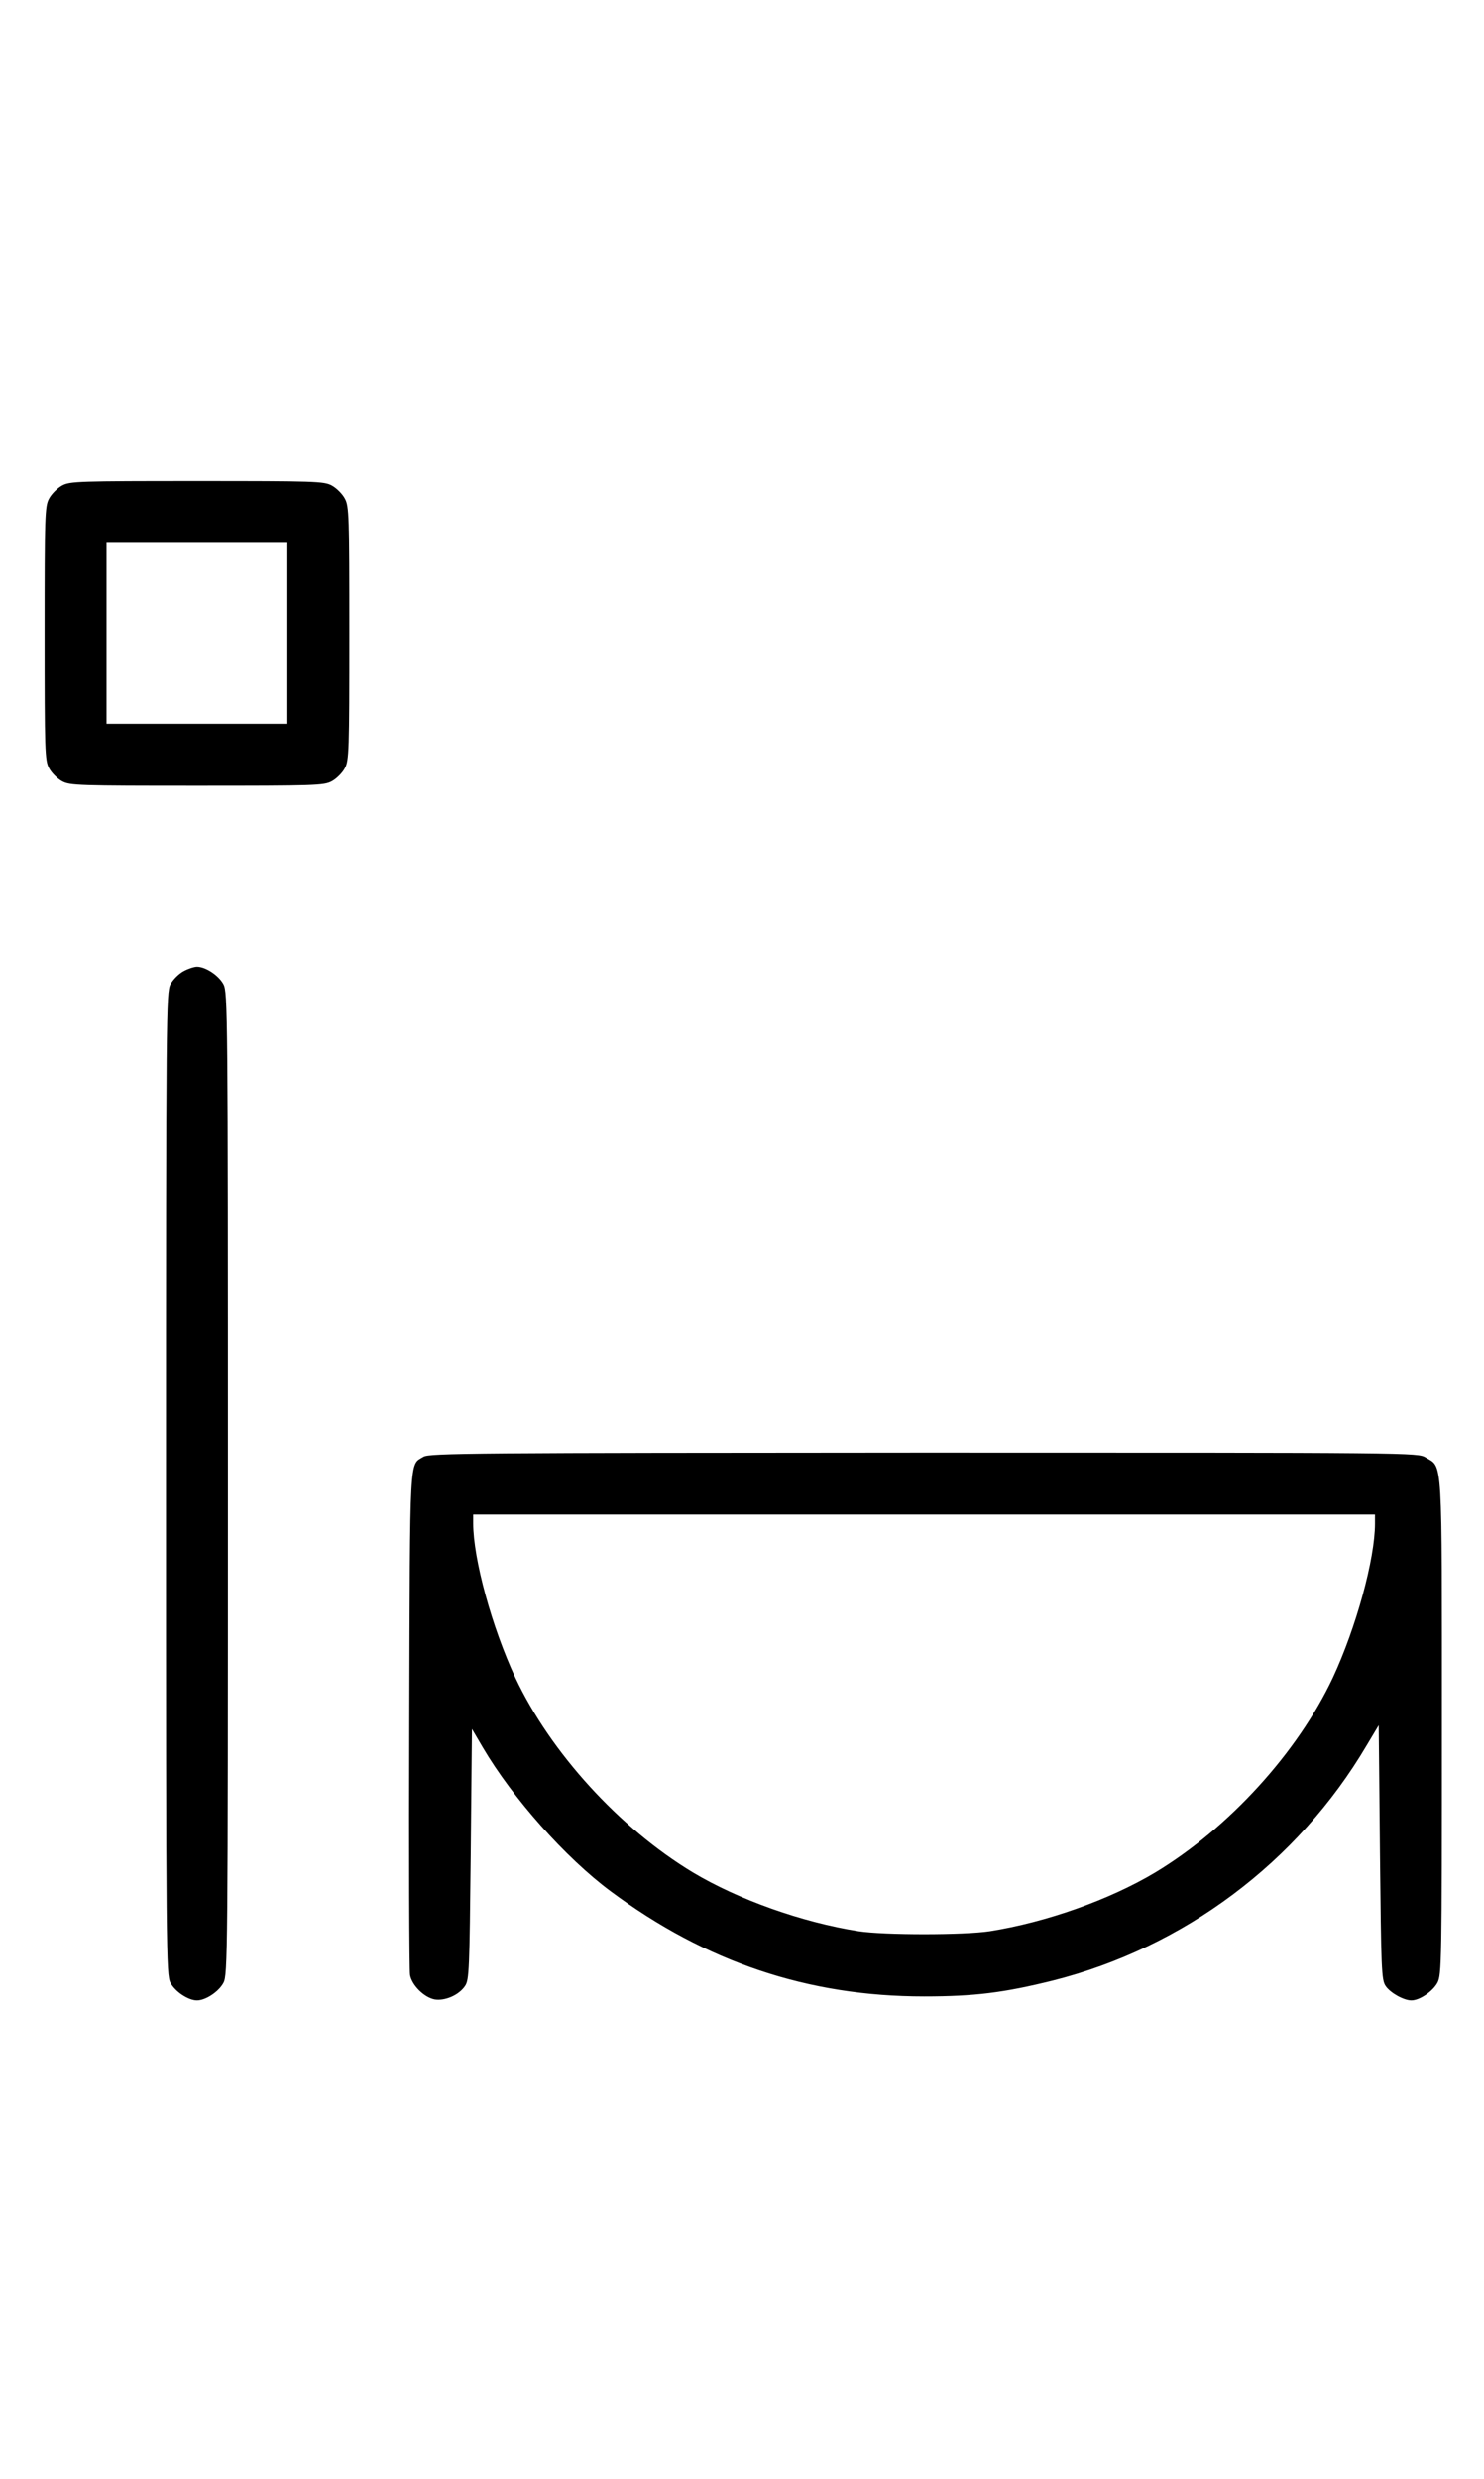 <?xml version="1.0" standalone="no"?>
<!DOCTYPE svg PUBLIC "-//W3C//DTD SVG 20010904//EN"
 "http://www.w3.org/TR/2001/REC-SVG-20010904/DTD/svg10.dtd">
<svg version="1.0" xmlns="http://www.w3.org/2000/svg"
 width="599pt" height="1000pt" viewBox="0 0 599 1000"
 preserveAspectRatio="xMidYMid meet">
<g transform="translate(0,1000) scale(0.1,-0.1)"
fill="#000000" stroke="none">
<path d="M251 8042 c-19 -10 -43 -34 -53 -53 -17 -31 -18 -69 -18 -544 0 -475
1 -513 18 -544 10 -19 34 -43 53 -53 31 -17 69 -18 544 -18 475 0 513 1 544
18 19 10 43 34 53 53 17 31 18 69 18 544 0 475 -1 513 -18 544 -10 19 -34 43
-53 53 -31 17 -69 18 -544 18 -475 0 -513 -1 -544 -18z m909 -597 l0 -365
-365 0 -365 0 0 365 0 365 365 0 365 0 0 -365z"/>
<path d="M741 6082 c-19 -10 -43 -34 -53 -53 -17 -32 -18 -115 -18 -2014 0
-1899 1 -1982 18 -2014 19 -36 72 -71 107 -71 35 0 88 35 107 71 17 32 18 115
18 2014 0 1899 -1 1982 -18 2014 -19 36 -72 71 -107 71 -11 0 -36 -8 -54 -18z"/>
<path d="M1709 4123 c-57 -35 -54 25 -57 -1058 -2 -550 0 -1014 3 -1032 7 -42
57 -91 99 -99 42 -7 98 17 123 54 17 25 18 66 23 532 l5 505 44 -75 c120 -204
334 -445 516 -580 385 -286 797 -424 1265 -424 204 0 323 15 520 64 528 133
988 477 1266 948 l49 82 5 -512 c5 -474 6 -515 23 -540 19 -28 73 -58 104 -58
33 0 86 36 105 71 17 32 18 84 18 1032 0 1107 4 1045 -65 1087 -32 20 -44 20
-2026 20 -1816 -1 -1996 -2 -2020 -17z m3841 -269 c0 -143 -76 -420 -170 -622
-142 -302 -420 -607 -717 -786 -184 -110 -440 -201 -668 -237 -103 -16 -427
-16 -530 0 -228 36 -484 127 -668 237 -297 179 -575 484 -717 786 -94 202
-170 479 -170 622 l0 36 1820 0 1820 0 0 -36z"/>
</g>
</svg>
